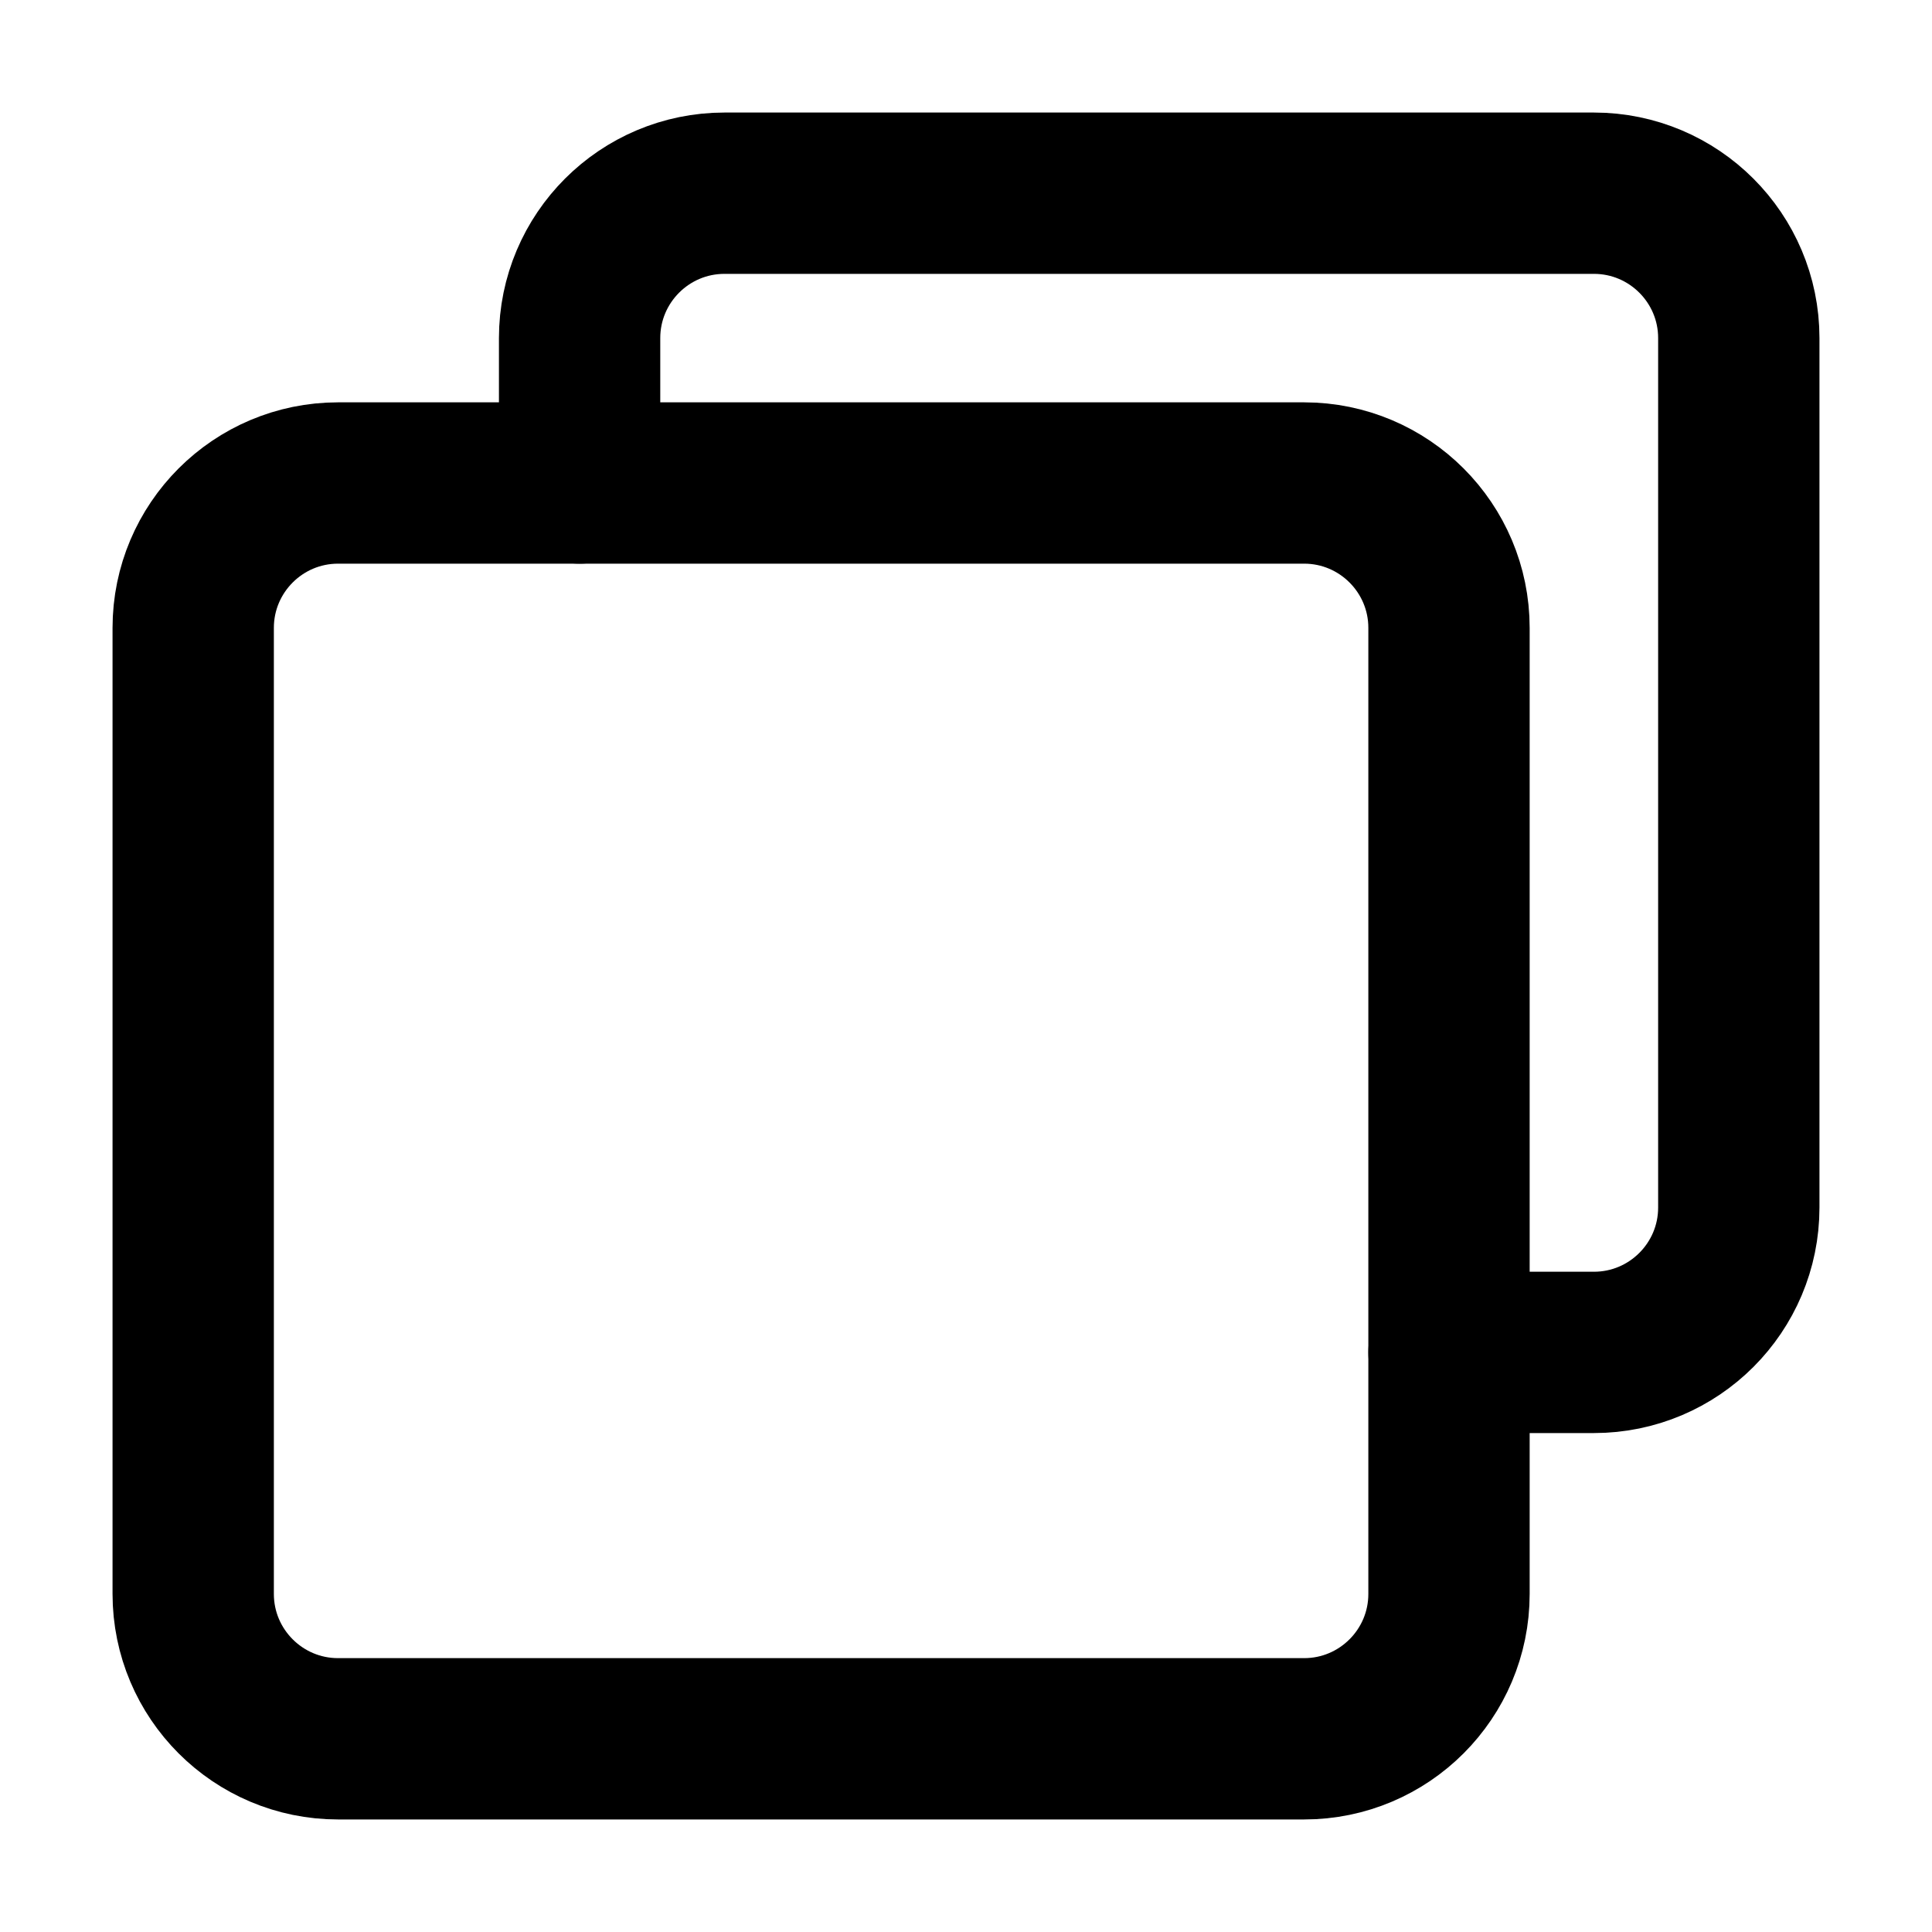 <svg xmlns="http://www.w3.org/2000/svg" width="20" height="20" viewBox="0 0 20 20" fill="none">
  <path d="M2 16.5V6.5C2 5.672 2.672 5 3.5 5H13.5C14.328 5 15 5.672 15 6.5V16.5C15 17.328 14.328 18 13.5 18H3.5C2.672 18 2 17.328 2 16.5Z" stroke="black" stroke-width="1.67"/>
  <path d="M6 5V3.5C6 2.672 6.672 2 7.5 2H16.5C17.328 2 18 2.672 18 3.5V12.5C18 13.328 17.328 14 16.5 14H15" stroke="black" stroke-width="1.67" stroke-linecap="round"/>
</svg>
